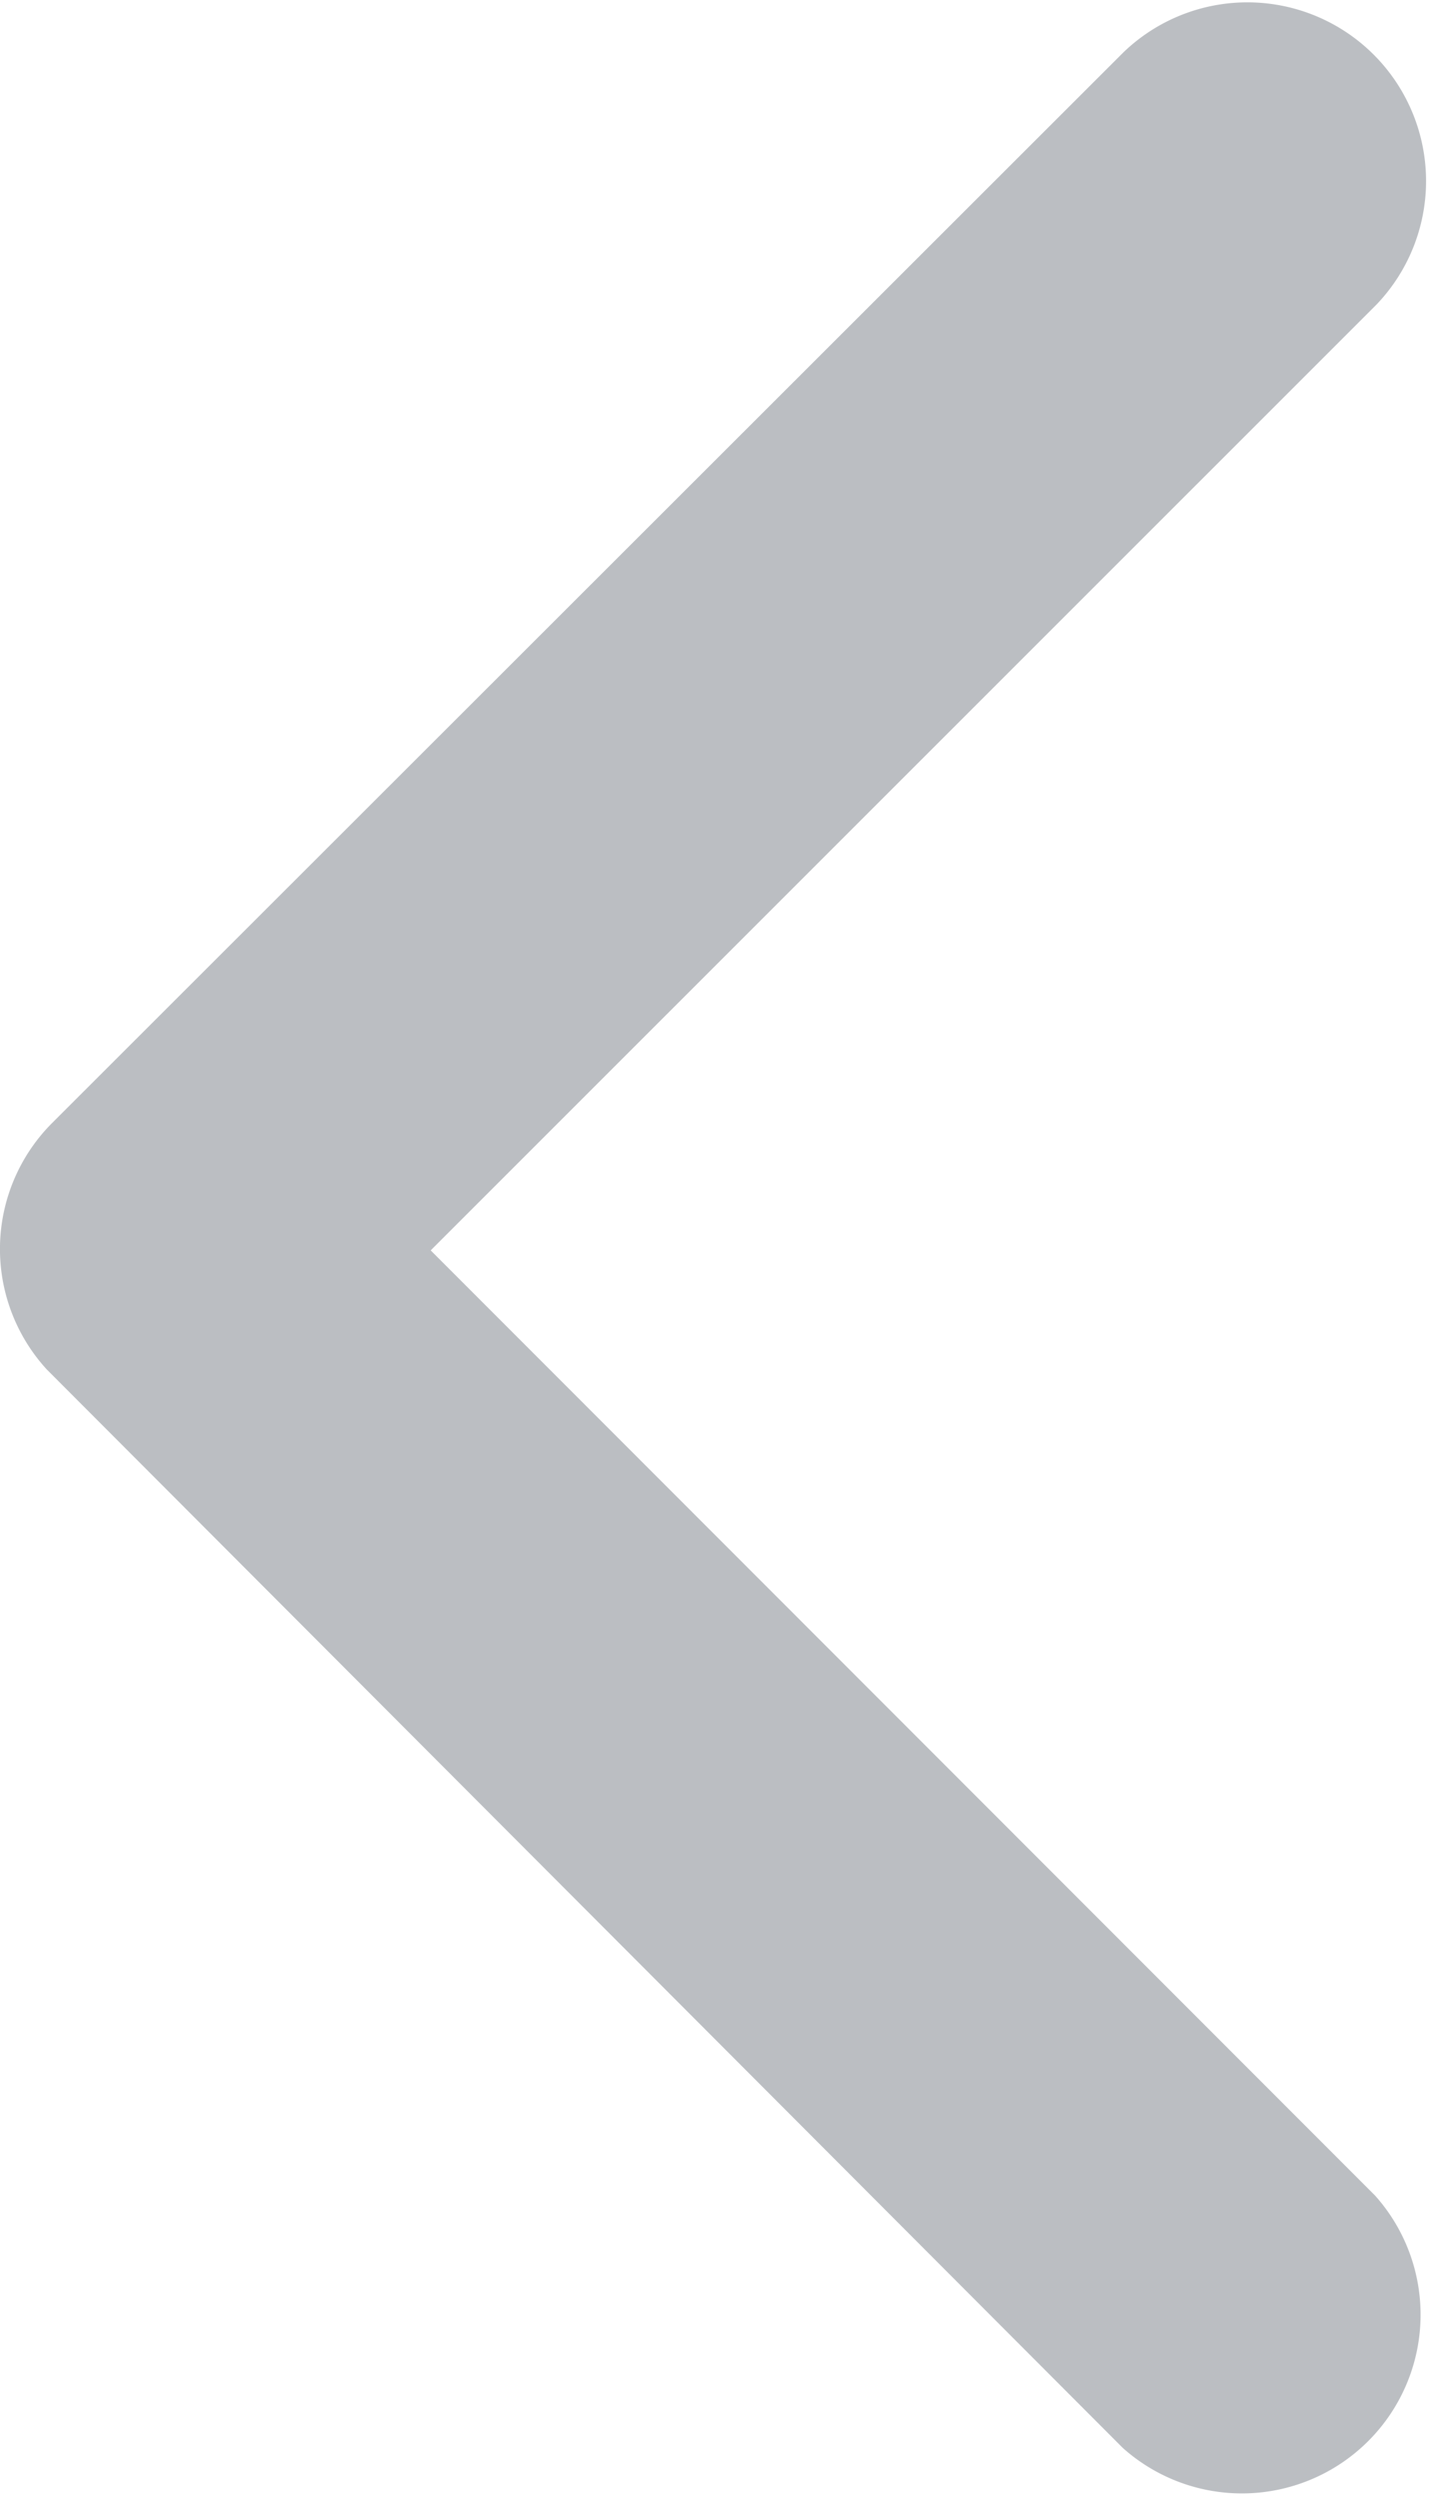 <svg xmlns="http://www.w3.org/2000/svg" width="10.637" height="18.605" viewBox="0 0 10.637 18.605">
    <g>
        <path fill="#bbbec2" d="M7.43 9.3L.39 16.339a1.33 1.33 0 0 0 1.883 1.878l7.976-7.97a1.327 1.327 0 0 0 .039-1.833L2.279.388A1.33 1.33 0 0 0 .4 2.265z" transform="rotate(180 5.318 9.303)"/>
    </g>
</svg>

